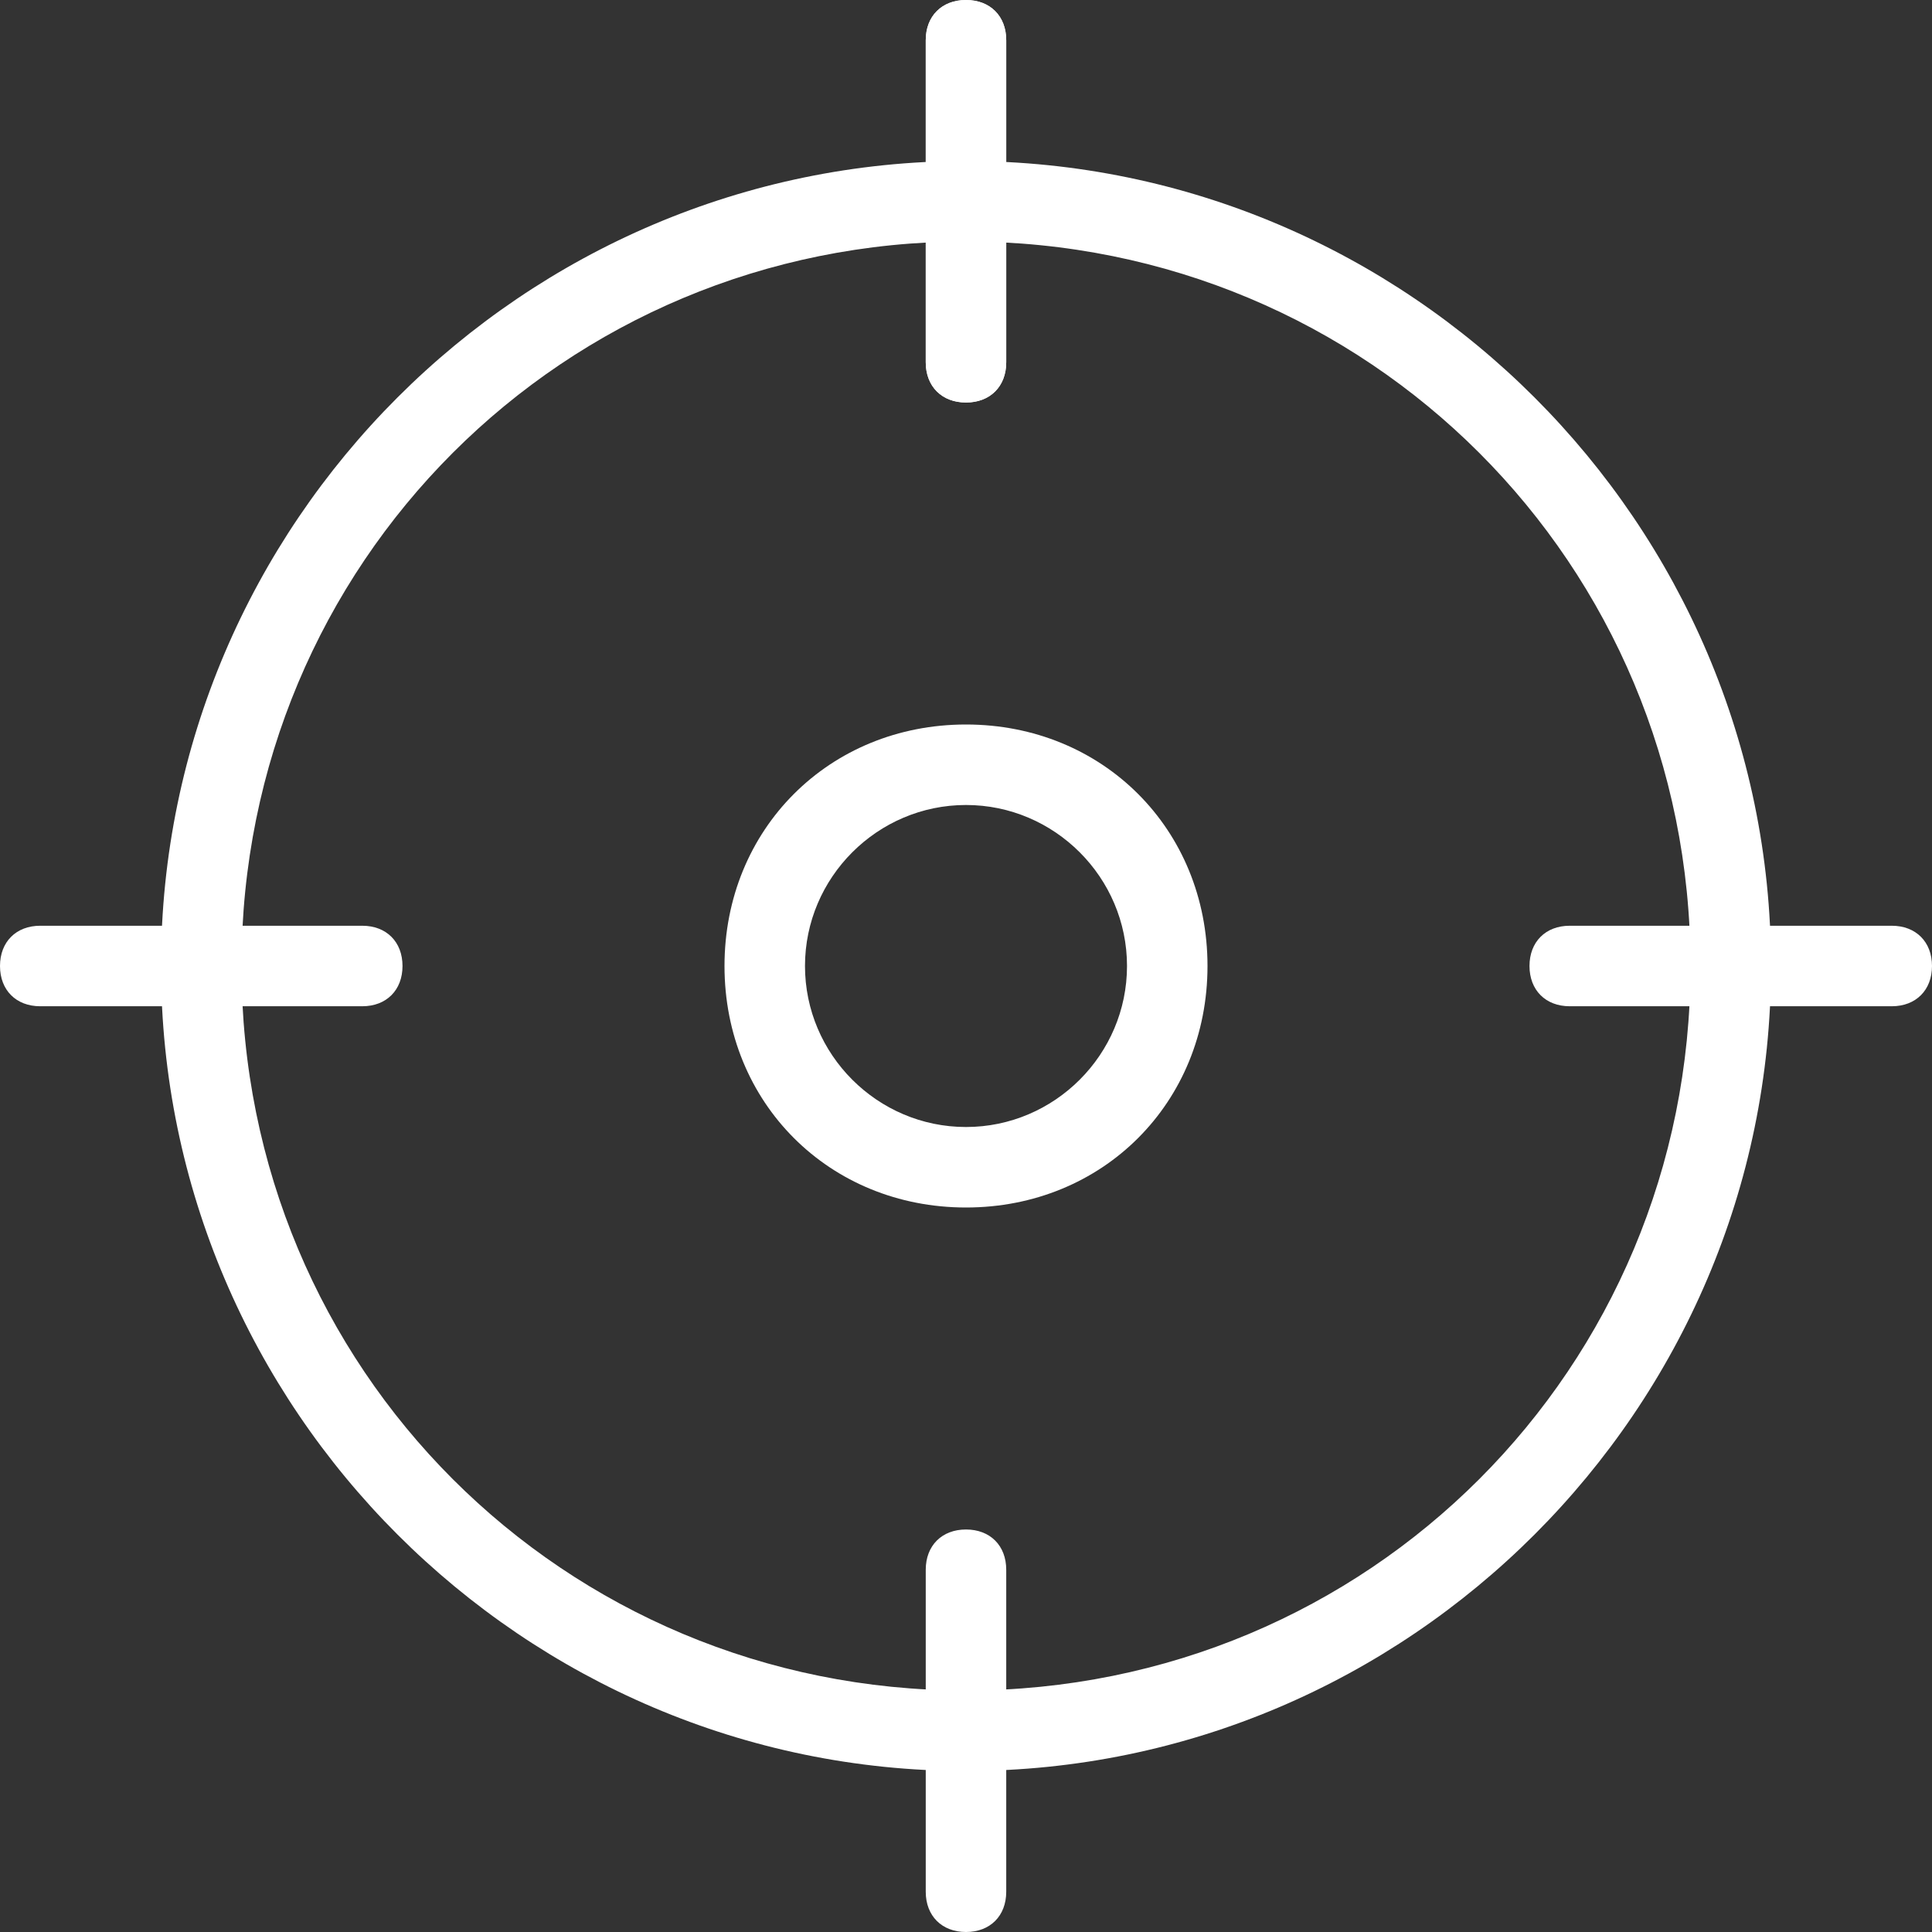 <svg width="80" height="80" fill="none" xmlns="http://www.w3.org/2000/svg"><rect width="100%" height="100%" fill="#333333" stroke="none"/><g clip-path="url(#clip0)" fill="#fff"><path d="M40 73.333c-18.333 0-33.333-15-33.333-33.333S21.667 6.667 40 6.667c18.334 0 33.334 15 33.334 33.333S58.334 73.333 40 73.333zM40 10c-16.666 0-30 13.333-30 30s13.334 30 30 30c16.667 0 30-13.333 30-30S56.667 10 40 10z"/><path d="M40 16.667c-1 0-1.667-.667-1.667-1.667V1.667C38.333.667 39 0 40 0s1.666.667 1.666 1.667V15c0 1-.666 1.667-1.666 1.667z"/><path d="M40 16.667c-1 0-1.667-.667-1.667-1.667V1.667C38.333.667 39 0 40 0s1.666.667 1.666 1.667V15c0 1-.666 1.667-1.666 1.667zm38.333 25H65c-1 0-1.667-.667-1.667-1.667S64 38.333 65 38.333h13.333c1 0 1.667.667 1.667 1.667s-.667 1.667-1.667 1.667zM40 80c-1 0-1.667-.667-1.667-1.667V65c0-1 .667-1.667 1.667-1.667S41.666 64 41.666 65v13.333C41.666 79.333 41 80 40 80zM15 41.667H1.667C.667 41.667 0 41 0 40s.667-1.667 1.667-1.667H15c1 0 1.667.667 1.667 1.667S16 41.667 15 41.667zM40 50c-5.667 0-10-4.333-10-10s4.333-10 10-10 10 4.333 10 10-4.333 10-10 10zm0-16.667c-3.667 0-6.667 3-6.667 6.667s3 6.667 6.667 6.667 6.667-3 6.667-6.667-3-6.667-6.667-6.667z"/></g><defs><clipPath id="clip0"><path fill="#fff" d="M0 0h80v80H0z"/></clipPath></defs></svg>